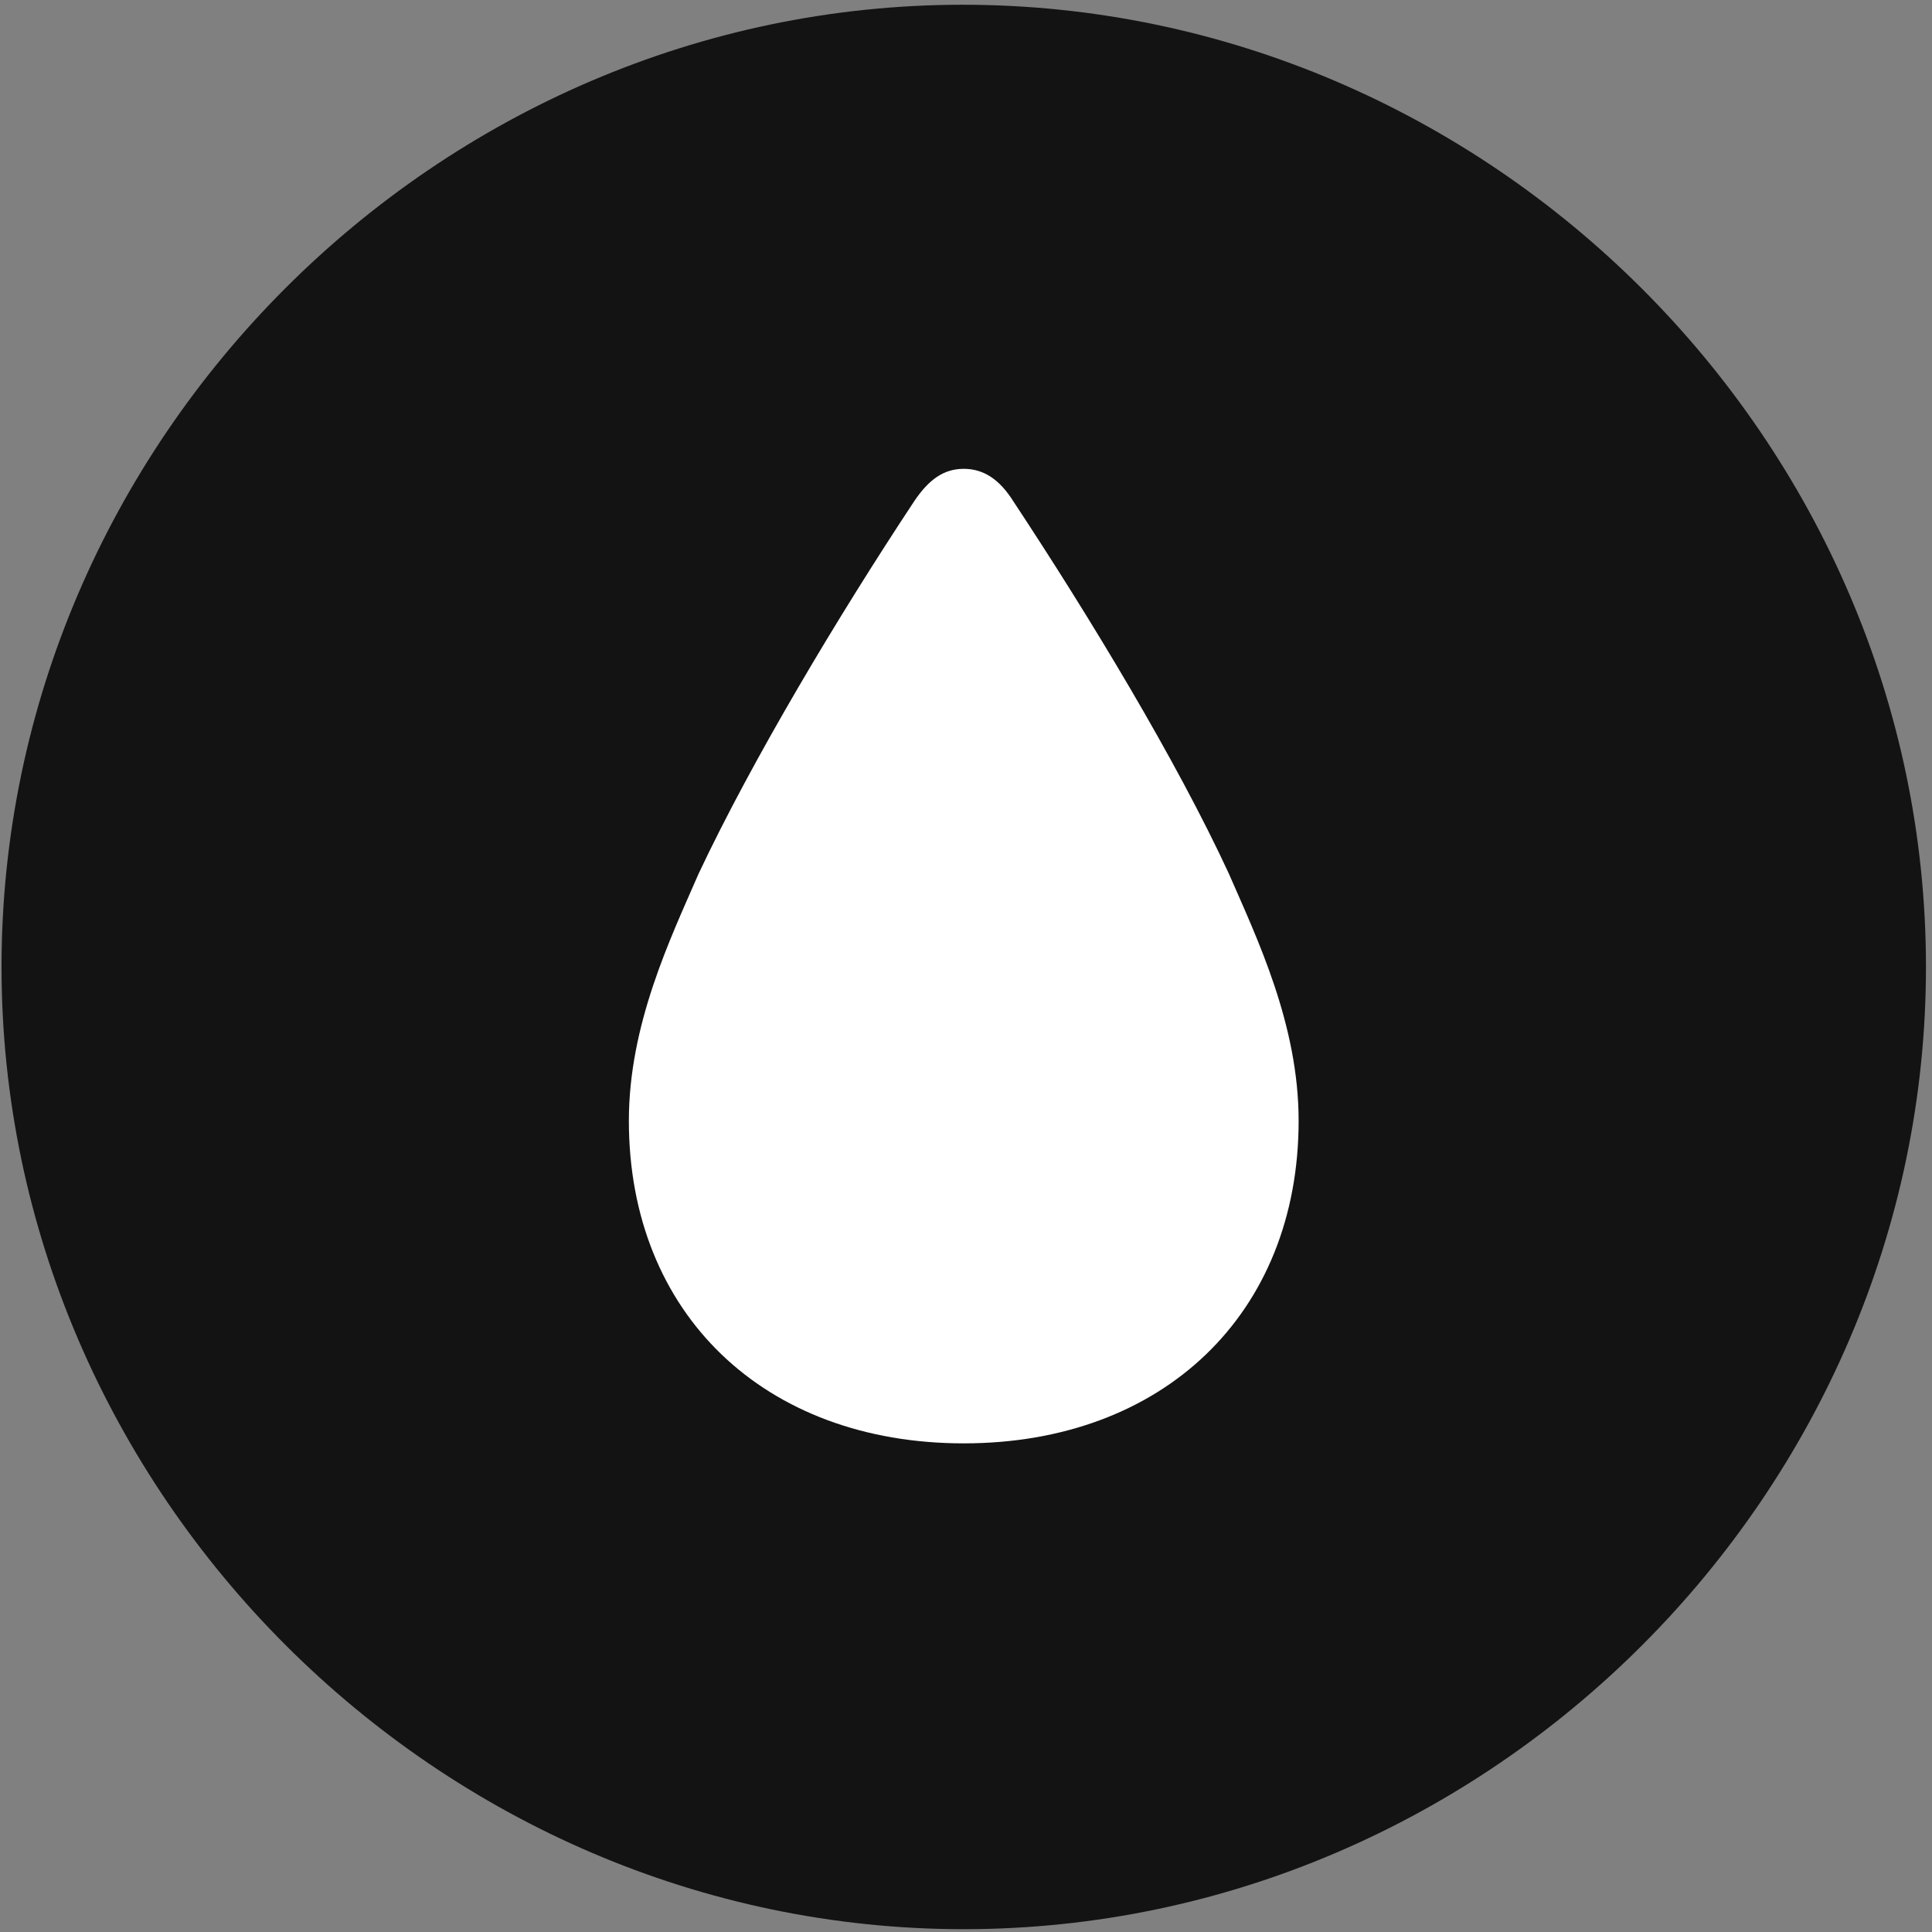 <svg width="24" height="24" viewBox="0 0 24 24" fill="none" xmlns="http://www.w3.org/2000/svg">
<rect x="0" y="0" width="24" height="24" fill="#808080" stroke="none"/>
<g clip-path="url(#clip0_2207_4971)">
<path d="M11.972 23.965C18.511 23.965 23.925 18.539 23.925 12.012C23.925 5.473 18.499 0.059 11.96 0.059C5.433 0.059 0.019 5.473 0.019 12.012C0.019 18.539 5.445 23.965 11.972 23.965Z" fill="black" fill-opacity="0.85"/>
<path d="M11.972 17.93C9.499 17.93 7.812 16.324 7.812 13.922C7.812 12.727 8.327 11.66 8.679 10.852C9.347 9.434 10.413 7.653 11.351 6.235C11.538 5.953 11.726 5.824 11.972 5.824C12.218 5.824 12.417 5.953 12.593 6.235C13.53 7.653 14.609 9.434 15.265 10.852C15.617 11.66 16.132 12.727 16.132 13.922C16.132 16.324 14.445 17.93 11.972 17.93Z" fill="white"/>
</g>
<defs>
<clipPath id="clip0_2207_4971">
<rect width="23.906" height="23.918" fill="white" transform="translate(0.019 0.059)"/>
</clipPath>
</defs>
</svg>
